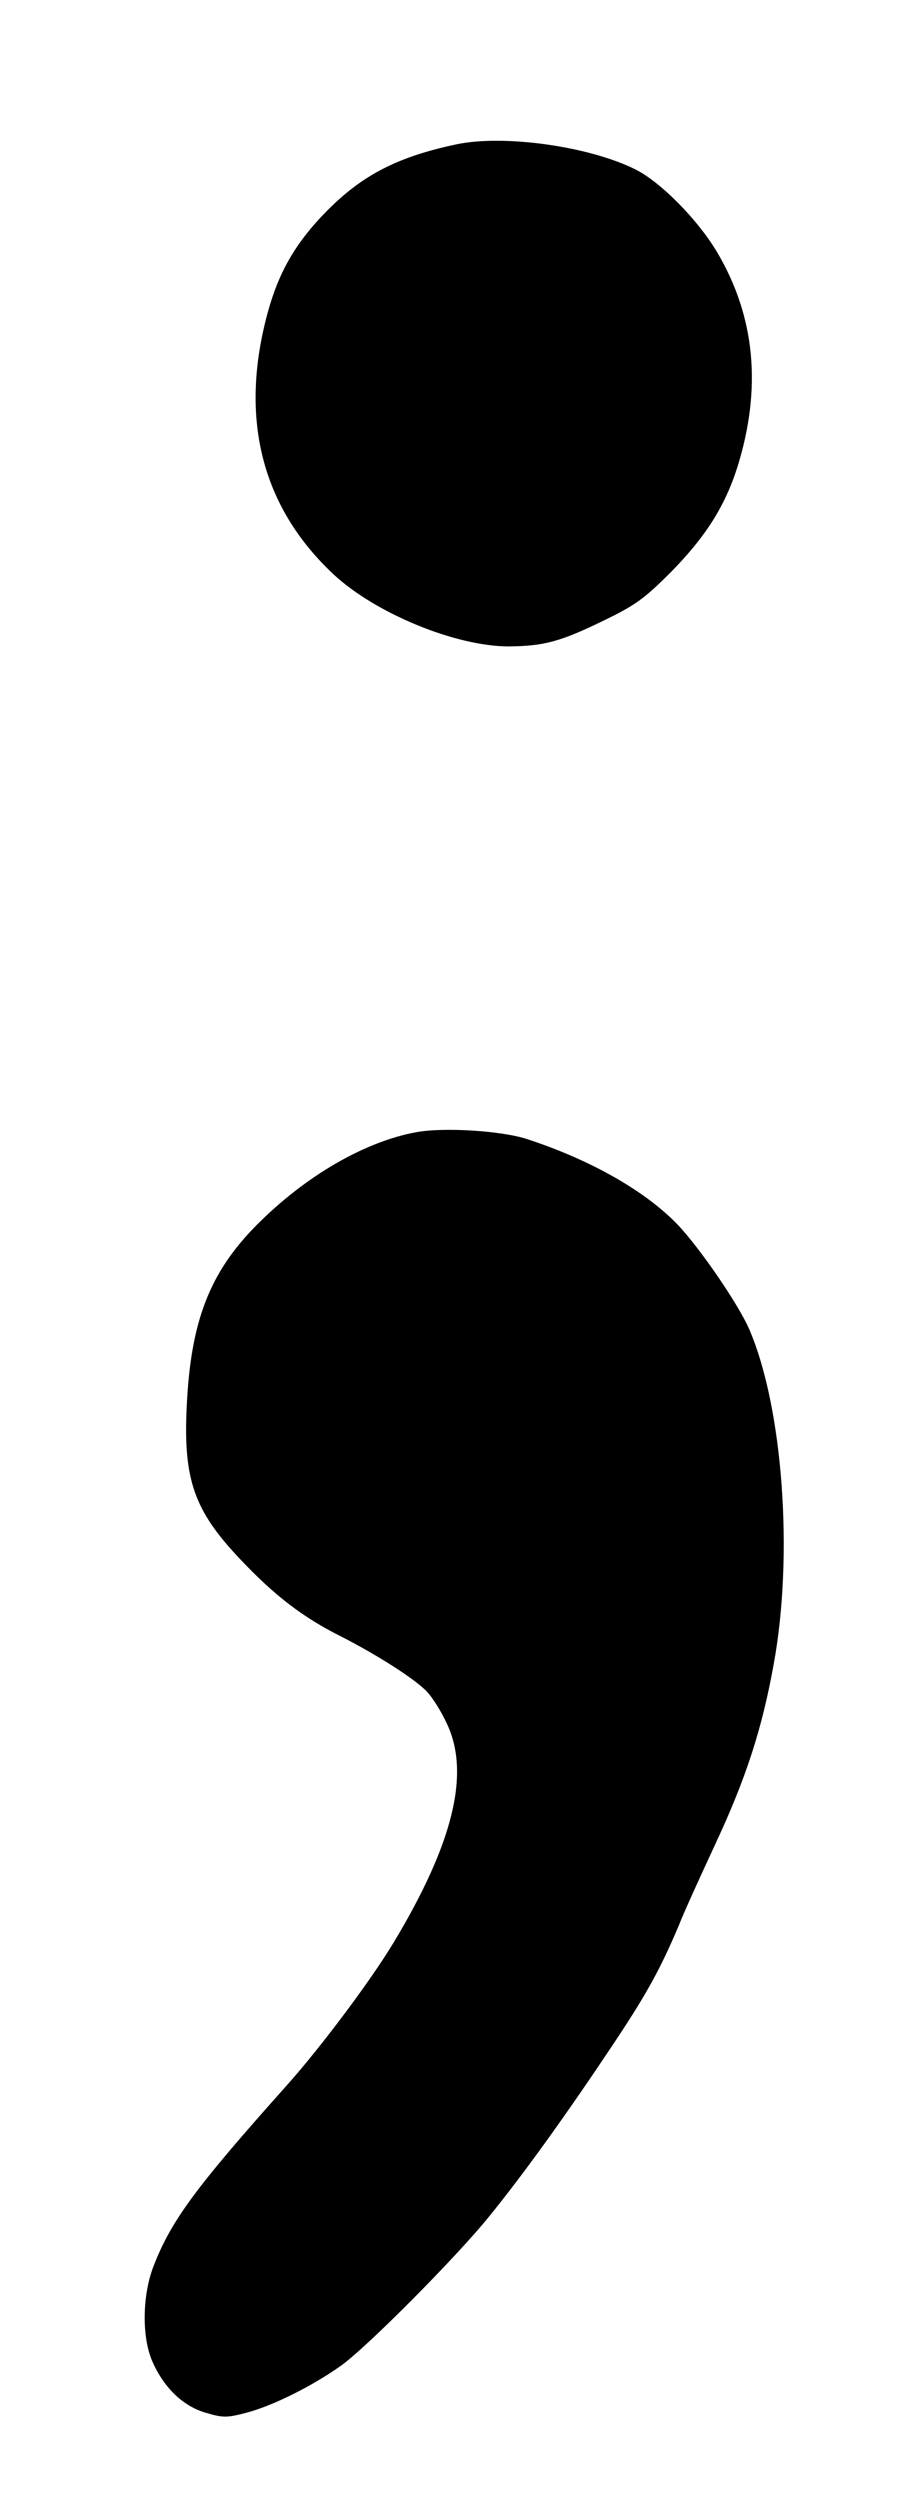<!DOCTYPE svg PUBLIC "-//W3C//DTD SVG 20010904//EN" "http://www.w3.org/TR/2001/REC-SVG-20010904/DTD/svg10.dtd">
<svg xmlns="http://www.w3.org/2000/svg" version="1.0" width="256pt" height="700pt" viewBox="0 0 256 700" preserveAspectRatio="xMidYMid meet">
<g fill="#000000" stroke="none">
<path d="M127.9 40.4C110.4 44.1 100.3 49.6 89.6 61.1C82.2 69.1 78.0 76.7 75.1 87.1C66.9 116.7 73.1 141.8 93.4 160.8C105.2 171.8 127.7 181.0 142.5 181.0C152.3 180.9 156.9 179.7 169.0 173.8C178.1 169.4 180.5 167.6 188.0 160.1C197.7 150.2 203.0 141.8 206.5 130.9C213.4 108.9 211.6 88.8 200.9 70.7C195.6 61.7 185.2 51.1 178.1 47.5C165.2 41.0 141.3 37.6 127.9 40.4C127.9 40.4 127.9 40.4 127.9 40.4Z"/>
<path d="M116.7 317.0C102.2 319.6 85.5 329.3 71.9 343.0C58.7 356.3 53.4 370.0 52.3 393.8C51.3 414.3 54.4 423.0 67.2 436.5C76.9 446.8 84.9 452.9 95.5 458.2C105.5 463.3 116.4 470.2 119.7 473.8C121.1 475.3 123.6 479.2 125.1 482.5C131.8 496.4 127.0 516.1 110.2 544.0C103.8 554.6 90.1 572.9 80.6 583.6C54.6 612.7 47.9 621.8 42.9 634.8C39.8 643.0 39.7 654.8 42.8 661.5C46.1 668.8 51.4 673.8 57.7 675.6C62.4 677.0 63.6 677.0 68.9 675.6C76.3 673.7 87.5 668.1 95.5 662.4C102.7 657.3 128.1 631.7 137.1 620.5C146.2 609.3 157.9 593.1 170.0 575.0C180.8 559.0 184.8 551.7 190.1 539.2C191.7 535.1 196.3 525.1 200.1 516.9C208.9 498.1 213.4 484.3 216.7 466.0C222.3 435.5 219.3 394.2 209.9 372.3C206.9 365.3 196.0 349.4 189.7 342.8C180.7 333.5 165.7 324.9 147.8 319.0C140.6 316.6 124.4 315.6 116.7 317.0C116.7 317.0 116.7 317.0 116.7 317.0Z"/>
</g>
</svg>